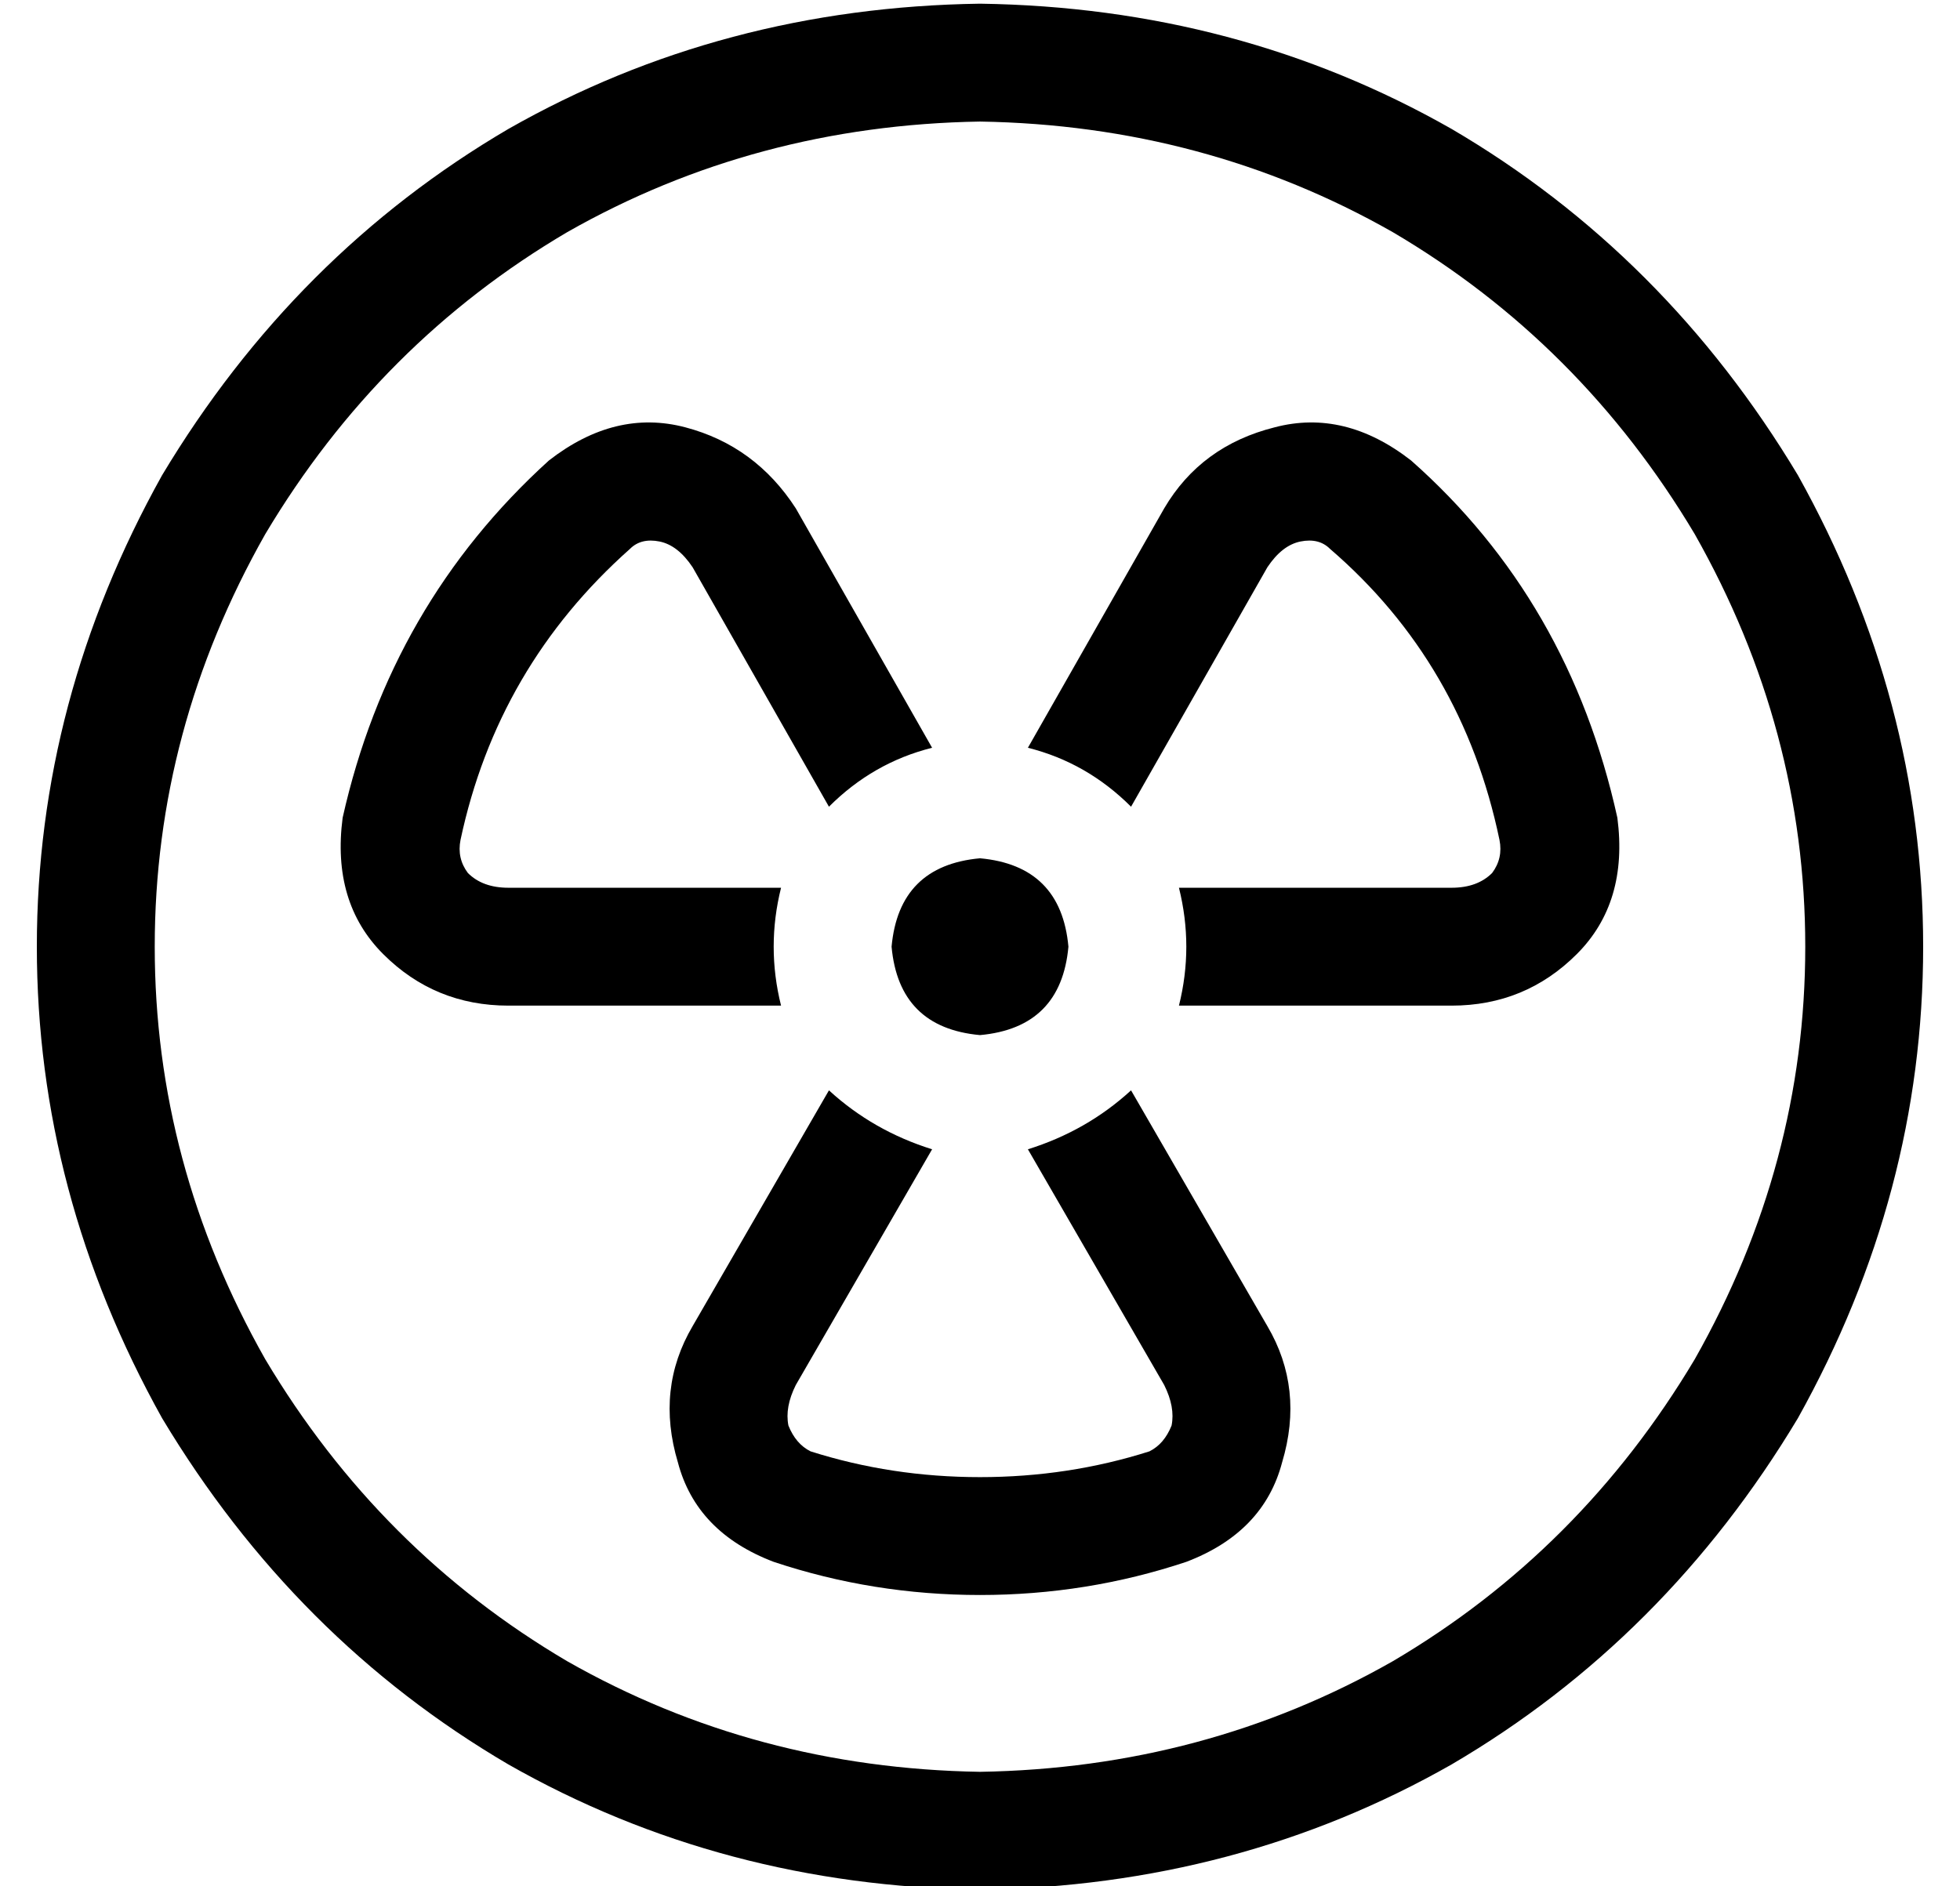 <?xml version="1.0" standalone="no"?>
<!DOCTYPE svg PUBLIC "-//W3C//DTD SVG 1.1//EN" "http://www.w3.org/Graphics/SVG/1.1/DTD/svg11.dtd" >
<svg xmlns="http://www.w3.org/2000/svg" xmlns:xlink="http://www.w3.org/1999/xlink" version="1.1" viewBox="-10 -40 532 512">
   <path fill="currentColor"
d="M256 -7q61 1 112 30v0v0q51 30 82 82q30 53 30 112t-30 112q-31 52 -82 82q-51 29 -112 30q-61 -1 -112 -30q-51 -30 -82 -82q-30 -53 -30 -112t30 -112q31 -52 82 -82q51 -29 112 -30v0zM256 473q70 -1 128 -34v0v0q58 -34 94 -94q34 -61 34 -128t-34 -128
q-36 -60 -94 -94q-58 -33 -128 -34q-70 1 -128 34q-58 34 -94 94q-34 61 -34 128t34 128q36 60 94 94q58 33 128 34v0zM161 109q3 -3 8 -2t9 7l37 65v0q12 -12 28 -16l-37 -65v0q-11 -17 -30 -22t-37 9q-43 39 -56 97q-3 23 11 37t34 14h74v0q-2 -8 -2 -16t2 -16h-74v0
q-7 0 -11 -4q-3 -4 -2 -9q10 -47 46 -79v0zM215 256l-37 64l37 -64l-37 64q-10 17 -4 37q5 19 26 27q27 9 56 9t56 -9q21 -8 26 -27q6 -20 -4 -37l-37 -64v0q-12 11 -28 16l37 64v0q3 6 2 11q-2 5 -6 7q-22 7 -46 7t-46 -7q-4 -2 -6 -7q-1 -5 2 -11l37 -64v0q-16 -5 -28 -16
v0zM310 233h74h-74h74q20 0 34 -14t11 -37q-13 -59 -56 -97q-18 -14 -37 -9q-20 5 -30 22l-37 65v0q16 4 28 16l37 -65v0q4 -6 9 -7t8 2q36 31 46 79q1 5 -2 9q-4 4 -11 4h-74v0q2 8 2 16t-2 16v0zM256 241q22 -2 24 -24q-2 -22 -24 -24q-22 2 -24 24q2 22 24 24v0z" />
</svg>
